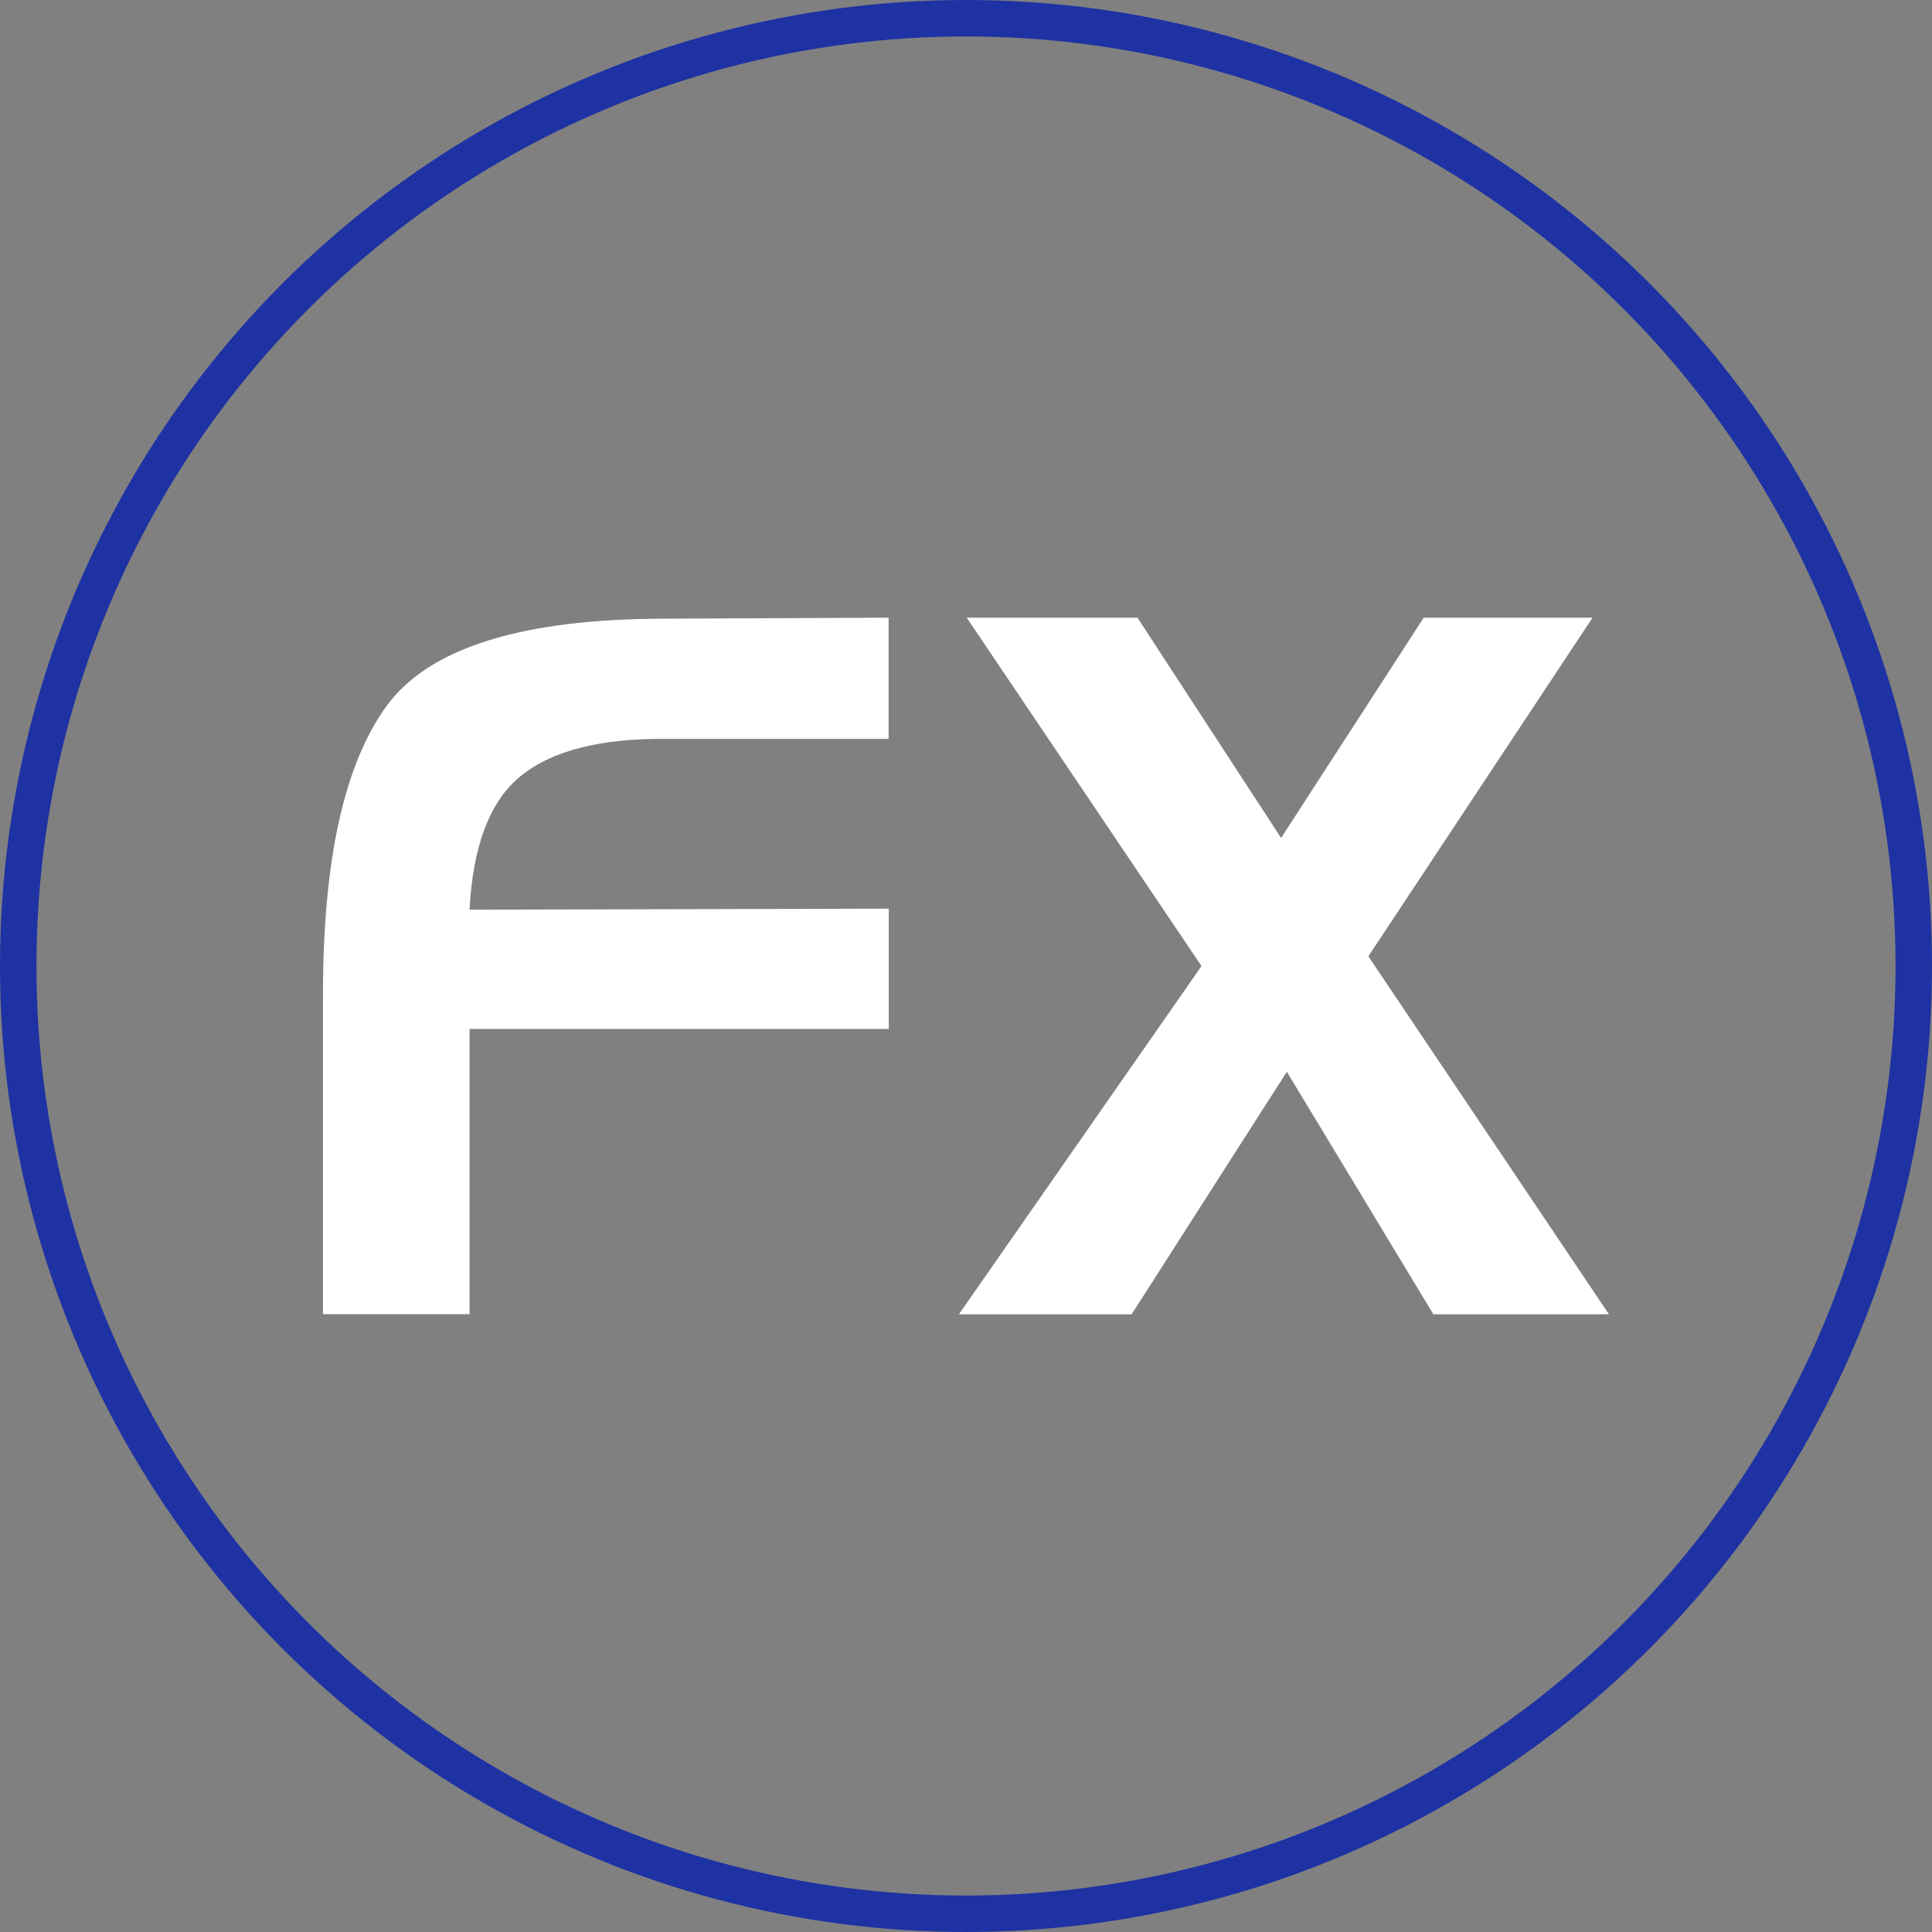 <svg id="icon-fx" xmlns="http://www.w3.org/2000/svg" width="106" height="106" viewBox="0 0 106 106">
  <rect x="0" y="0" width="106" height="106" fill="#808080" stroke="none"/>
  <defs>
    <style>
      .cls-1 {
        fill: #fff;
      }

      .cls-2, .cls-4 {
        fill: none;
      }

      .cls-2 {
        stroke: #1e32a3;
        stroke-width: 2px;
      }

      .cls-3 {
        stroke: none;
      }
    </style>
  </defs>
  <g id="Group_7" data-name="Group 7" transform="translate(17.723 33.89)">
    <path id="Path_9" data-name="Path 9" class="cls-1" d="M158.789,164.895q3.486-4.79,15.3-4.792l12.243-.054V166.7H173.4q-5.056.1-7.424,2.182t-2.635,7.186l23-.055v6.6h-23v15.648H155.3V180.7Q155.3,169.683,158.789,164.895Z" transform="translate(-155.302 -160.049)"/>
    <path id="Path_10" data-name="Path 10" class="cls-1" d="M198.519,160.049h9.368l7.88,12.085,7.824-12.085h9.263l-12.3,18.578,13.2,19.642h-9.633l-8.039-13.308-8.517,13.308h-9.475L211.4,179.162Z" transform="translate(-163.202 -160.049)"/>
  </g>
  <g id="Ellipse_39" data-name="Ellipse 39" class="cls-2">
    <circle class="cls-3" cx="53" cy="53" r="53"/>
    <circle class="cls-4" cx="53" cy="53" r="52"/>
  </g>
</svg>

